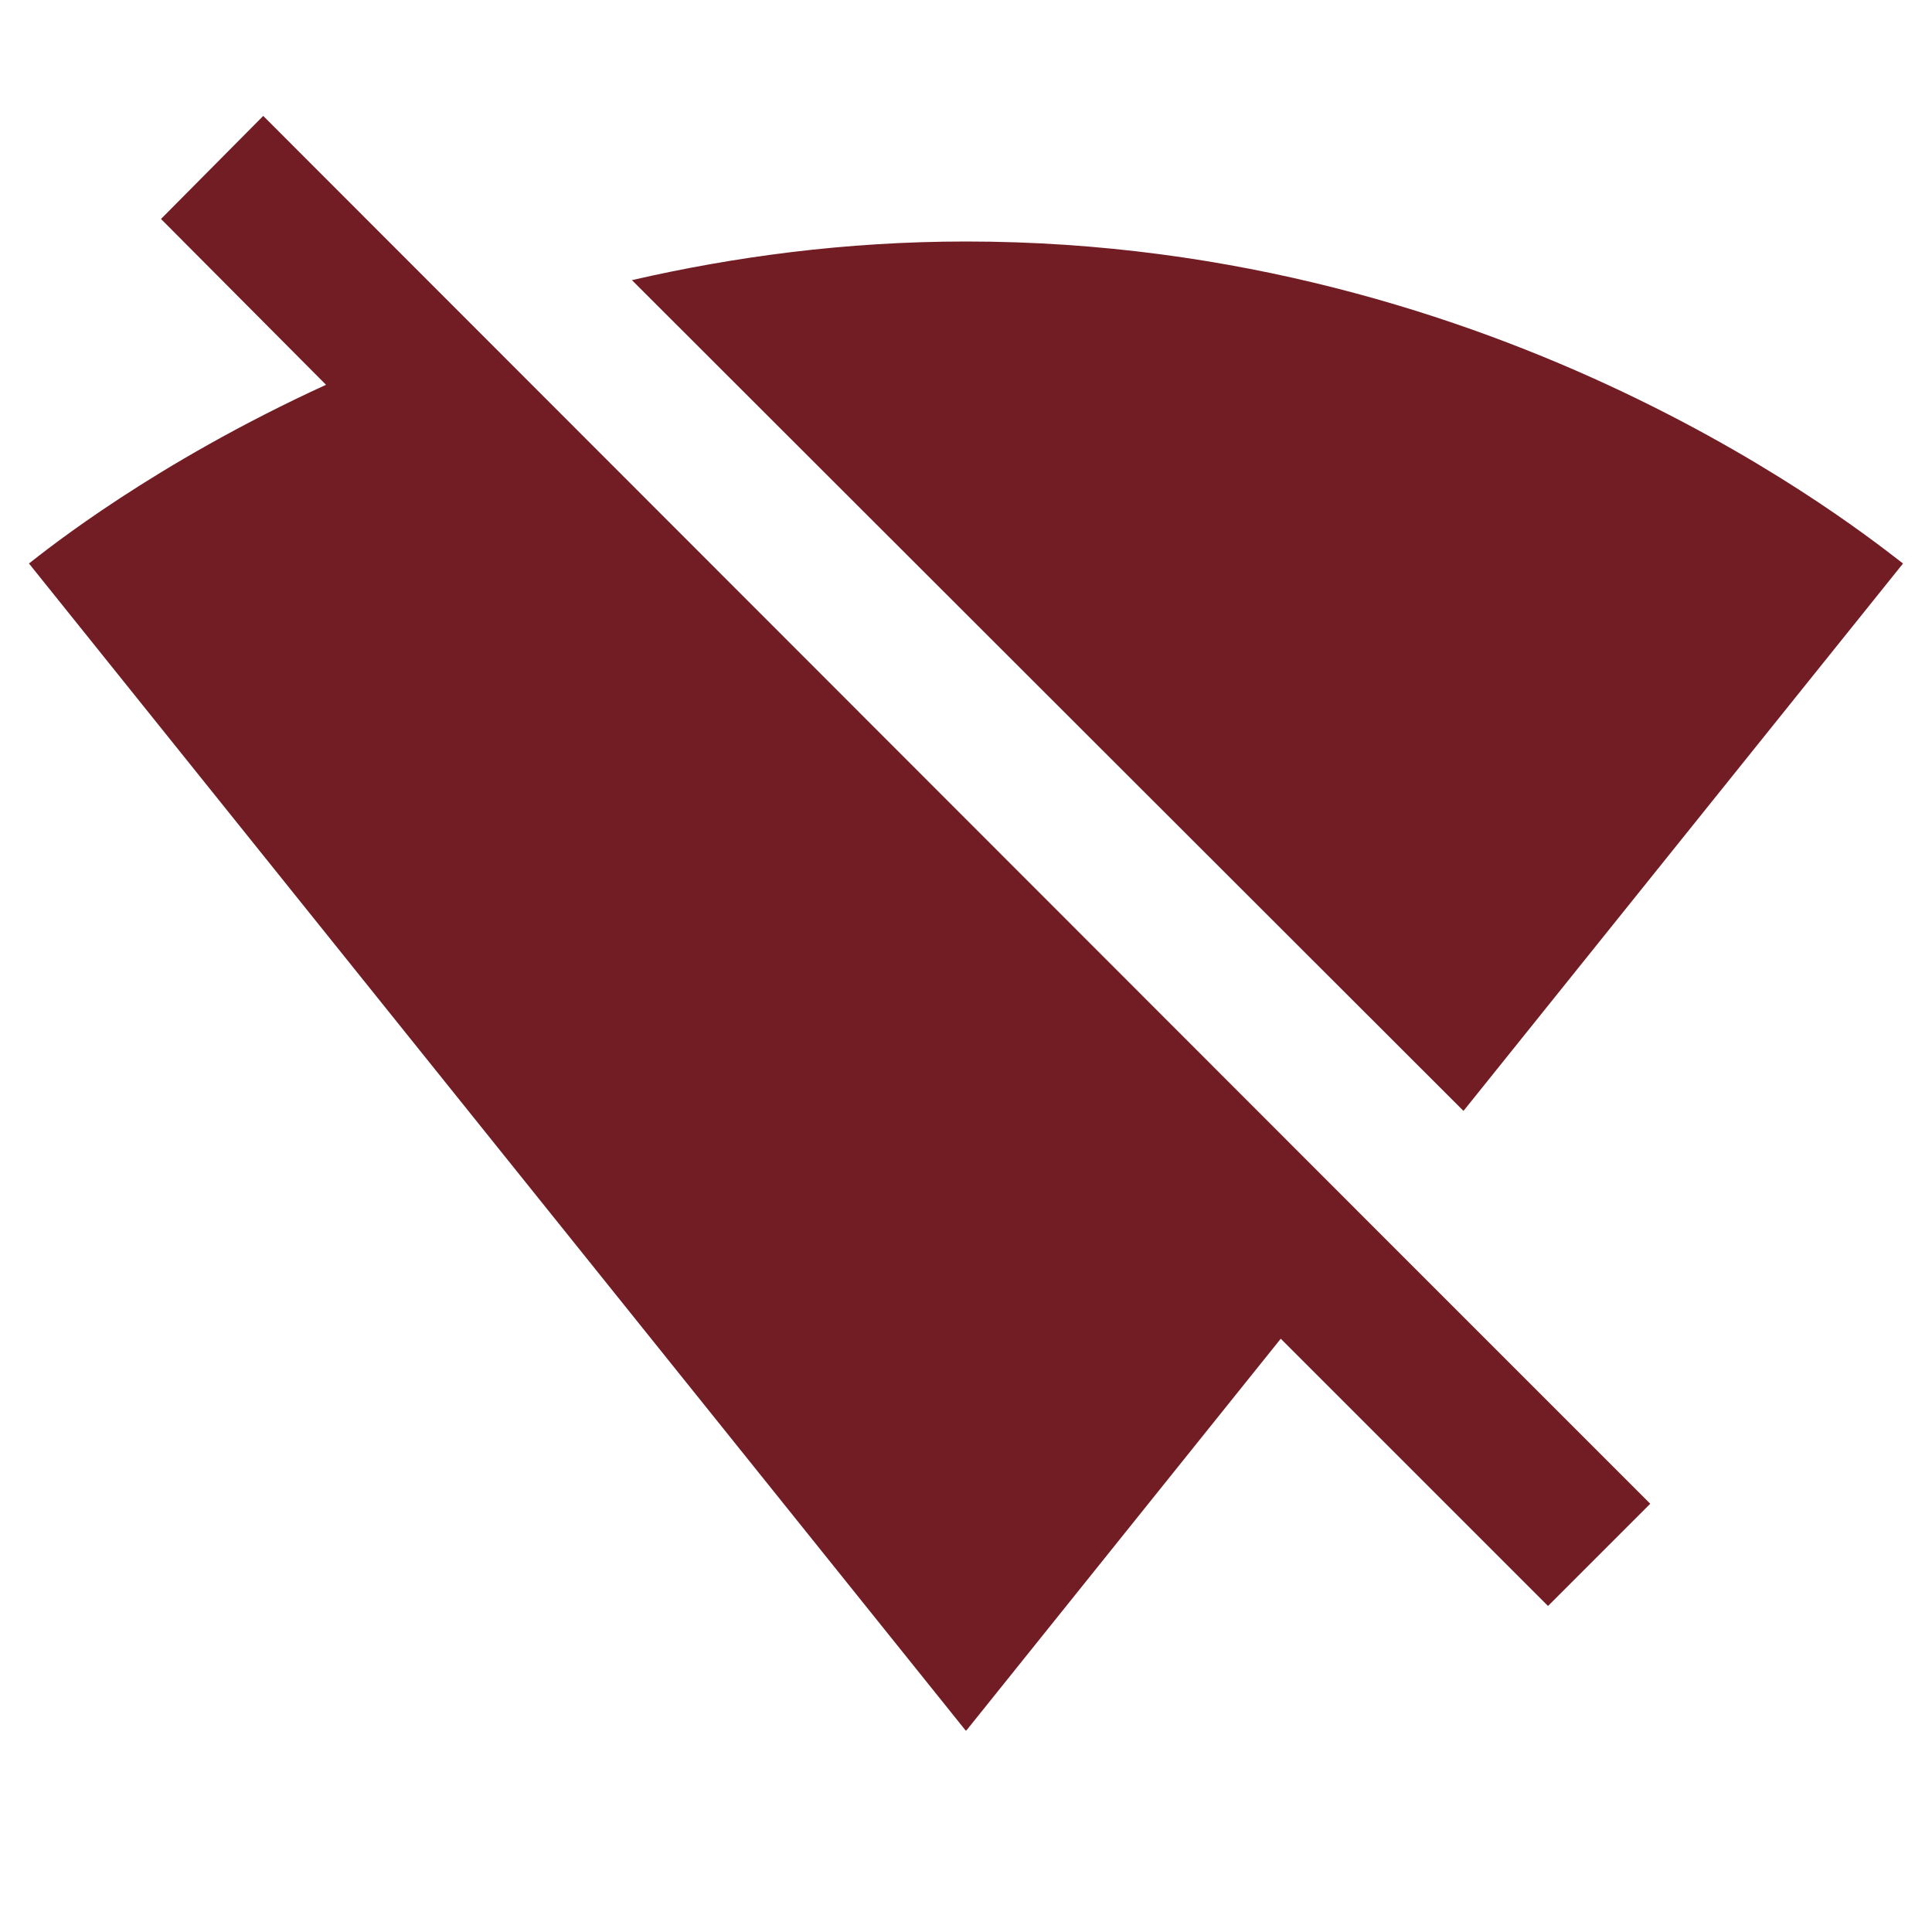 <svg xmlns="http://www.w3.org/2000/svg" width="24" height="24" viewBox="0 0 24 24"><path d="M0 0h24v24H0z" fill="none"/><path fill="#721c24" d="M23.64 7c-.45-.34-4.93-4-11.64-4-1.5 0-2.89.19-4.15.48L18.18 13.8 23.64 7zm-6.6 8.22L3.27 1.44 2 2.72l2.05 2.06C1.91 5.76.59 6.82.36 7l11.63 14.49.01.01.01-.01 3.9-4.86 3.32 3.32 1.27-1.27-3.46-3.46z"/></svg>